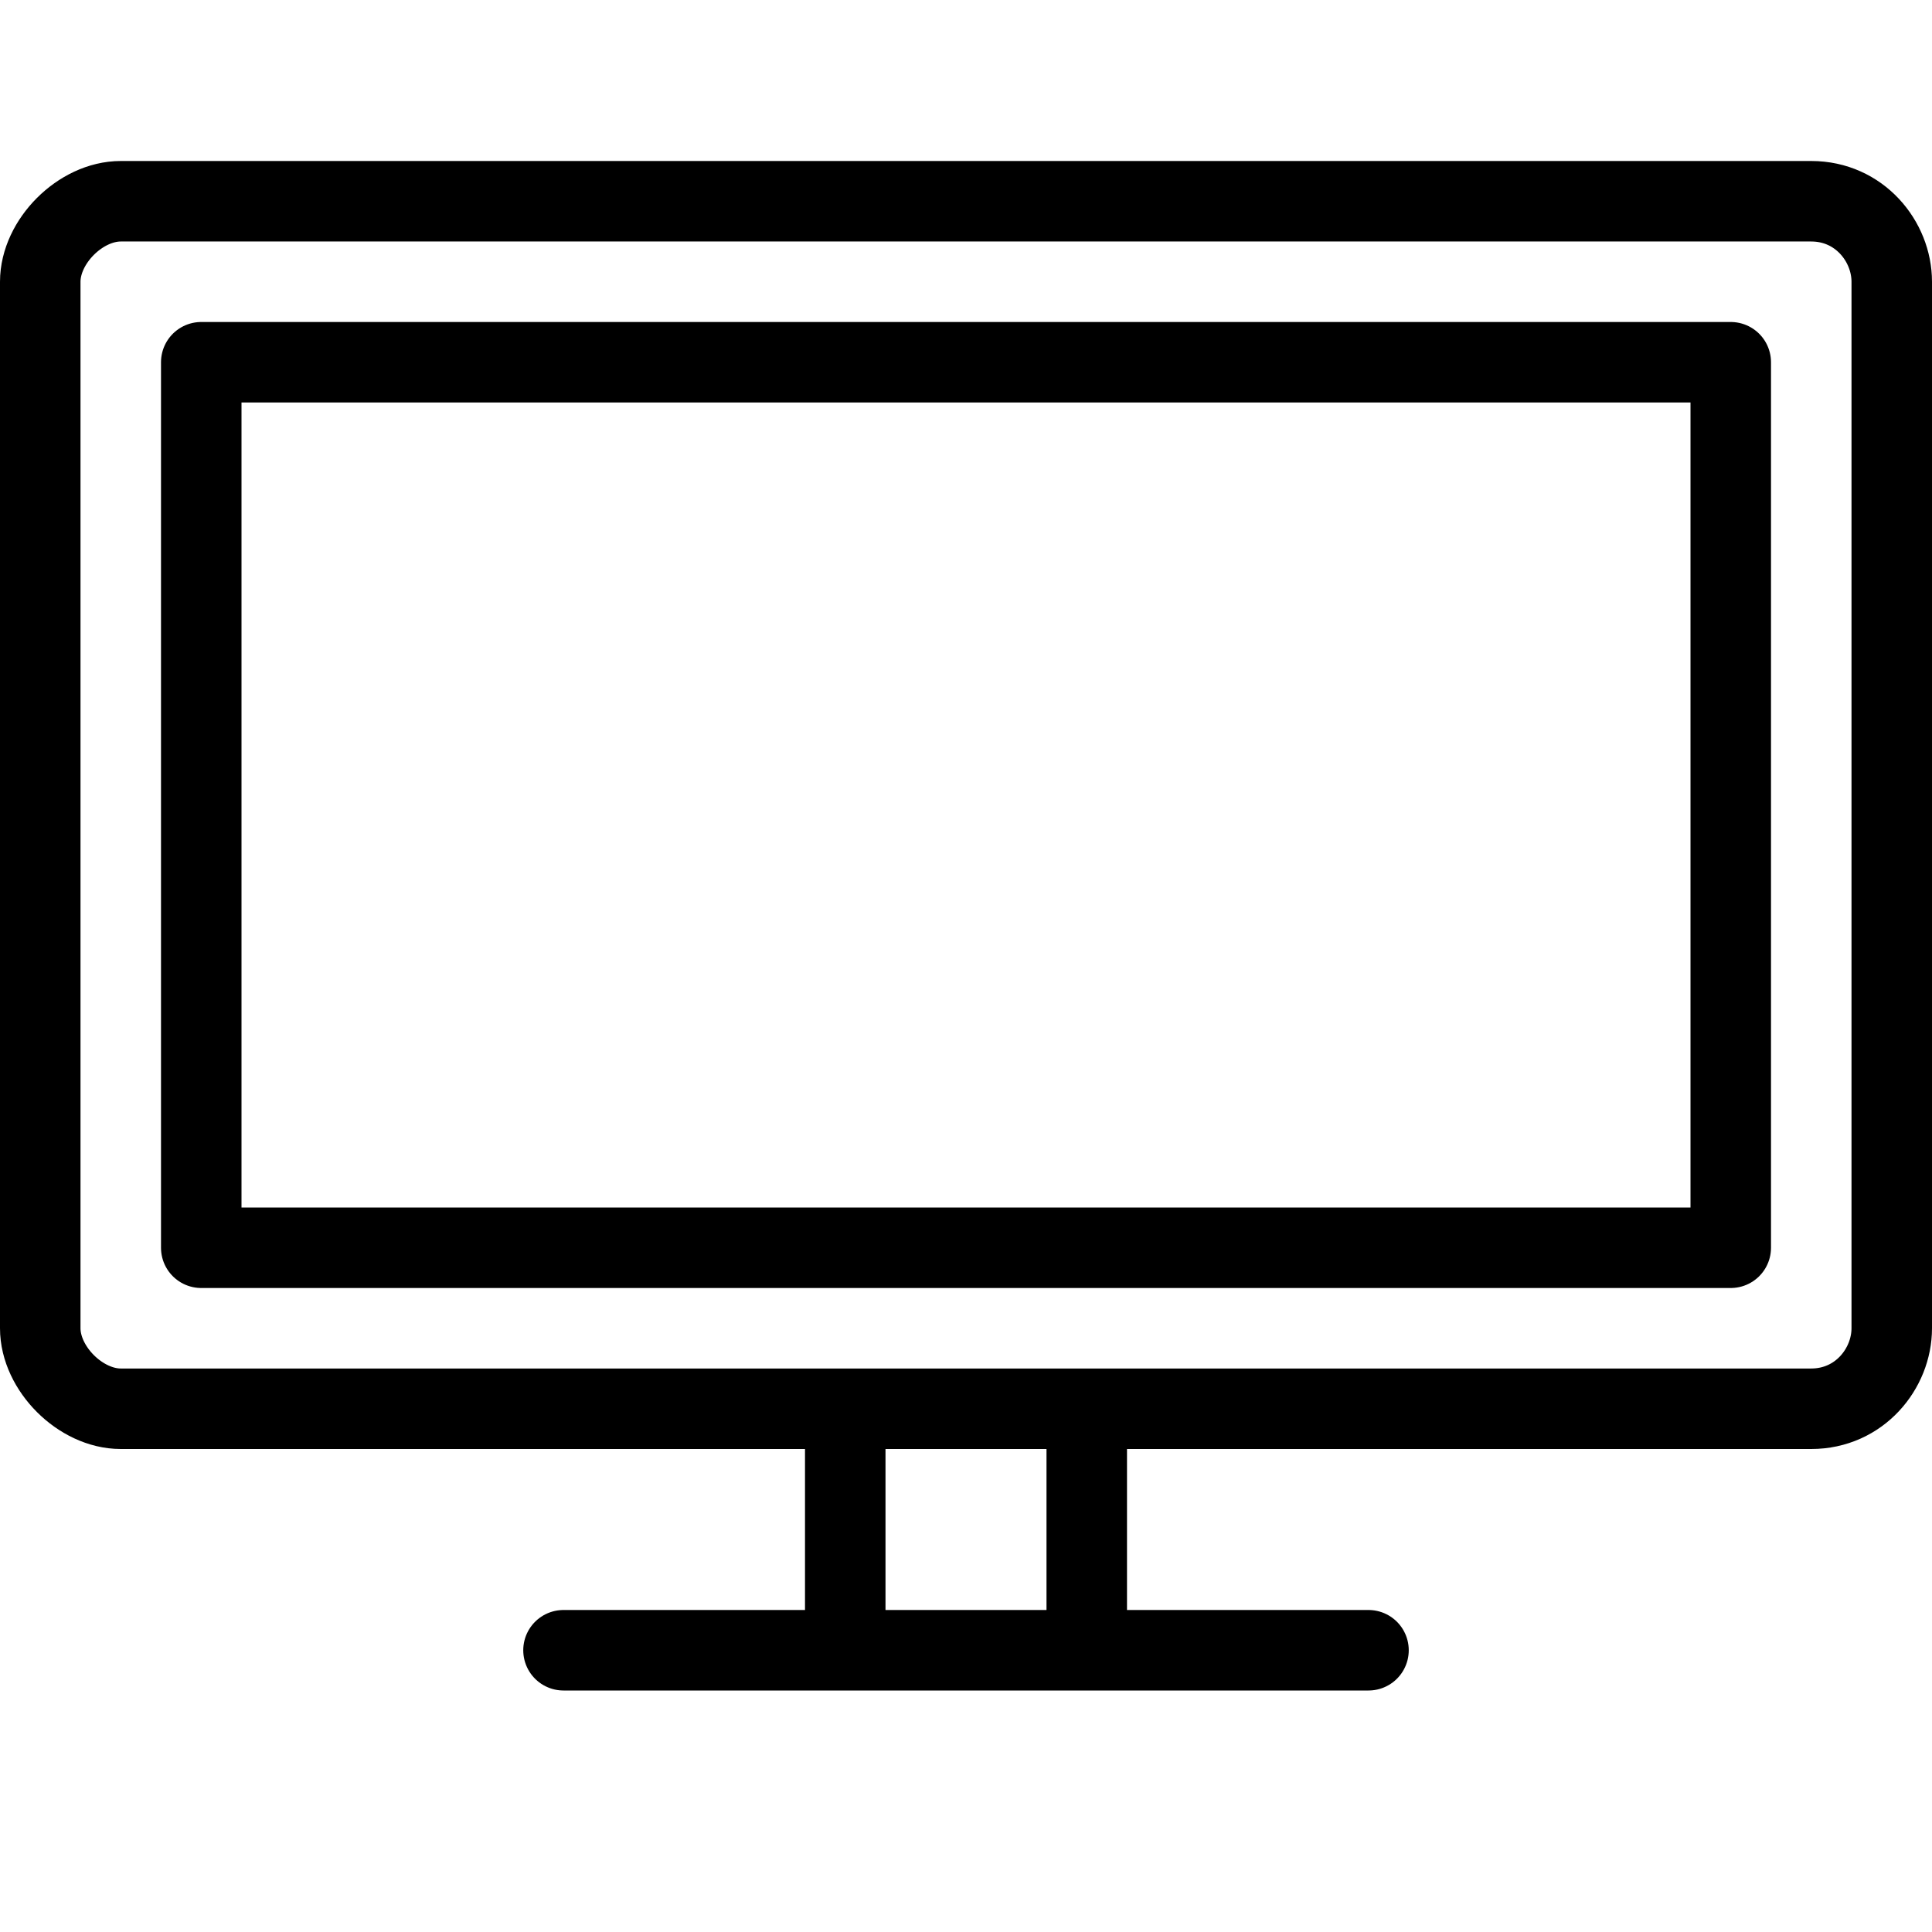 <?xml version="1.0" encoding="utf-8"?>
<!-- Generator: Adobe Illustrator 19.2.0, SVG Export Plug-In . SVG Version: 6.00 Build 0)  -->
<svg version="1.1" id="Layer_1" xmlns="http://www.w3.org/2000/svg" xmlns:xlink="http://www.w3.org/1999/xlink" x="0px" y="0px"
	 viewBox="0 0 24 24" style="enable-background:new 0 0 24 24;" xml:space="preserve">
<style type="text/css">
	.st0{display:none;}
	.st1{display:inline;}
	.st2{fill:none;stroke:#000000;stroke-linejoin:round;stroke-miterlimit:10;}
	.st3{fill:none;stroke:#000000;stroke-linecap:round;stroke-linejoin:round;stroke-miterlimit:10;}
</style>
<g id="Filled_Icons" class="st0">
	<path class="st1" d="M22.5,2h-21C0.7,2,0,2.7,0,3.5v13C0,17.3,0.7,18,1.5,18H10v2H7c-0.3,0-0.5,0.2-0.5,0.5C6.5,20.8,6.7,21,7,21
		h10c0.3,0,0.5-0.2,0.5-0.5c0-0.3-0.2-0.5-0.5-0.5h-3v-2h8.5c0.8,0,1.5-0.7,1.5-1.5v-13C24,2.7,23.3,2,22.5,2z M22,16H2V4h20V16z"/>
</g>
<g id="Outline_Icons">
	<g>
		<path class="st2" d="M23.5,16.5c0,0.5-0.4,1-1,1h-21c-0.5,0-1-0.5-1-1v-13c0-0.5,0.5-1,1-1h21c0.6,0,1,0.5,1,1V16.5z"/>
		<rect x="2.5" y="4.5" class="st2" width="19" height="11"/>
		<line class="st3" x1="7" y1="20.5" x2="17" y2="20.5"/>
		<line class="st2" x1="10.5" y1="17.5" x2="10.5" y2="20.5"/>
		<line class="st2" x1="13.5" y1="17.5" x2="13.5" y2="20.5"/>
	</g>
</g>
</svg>
